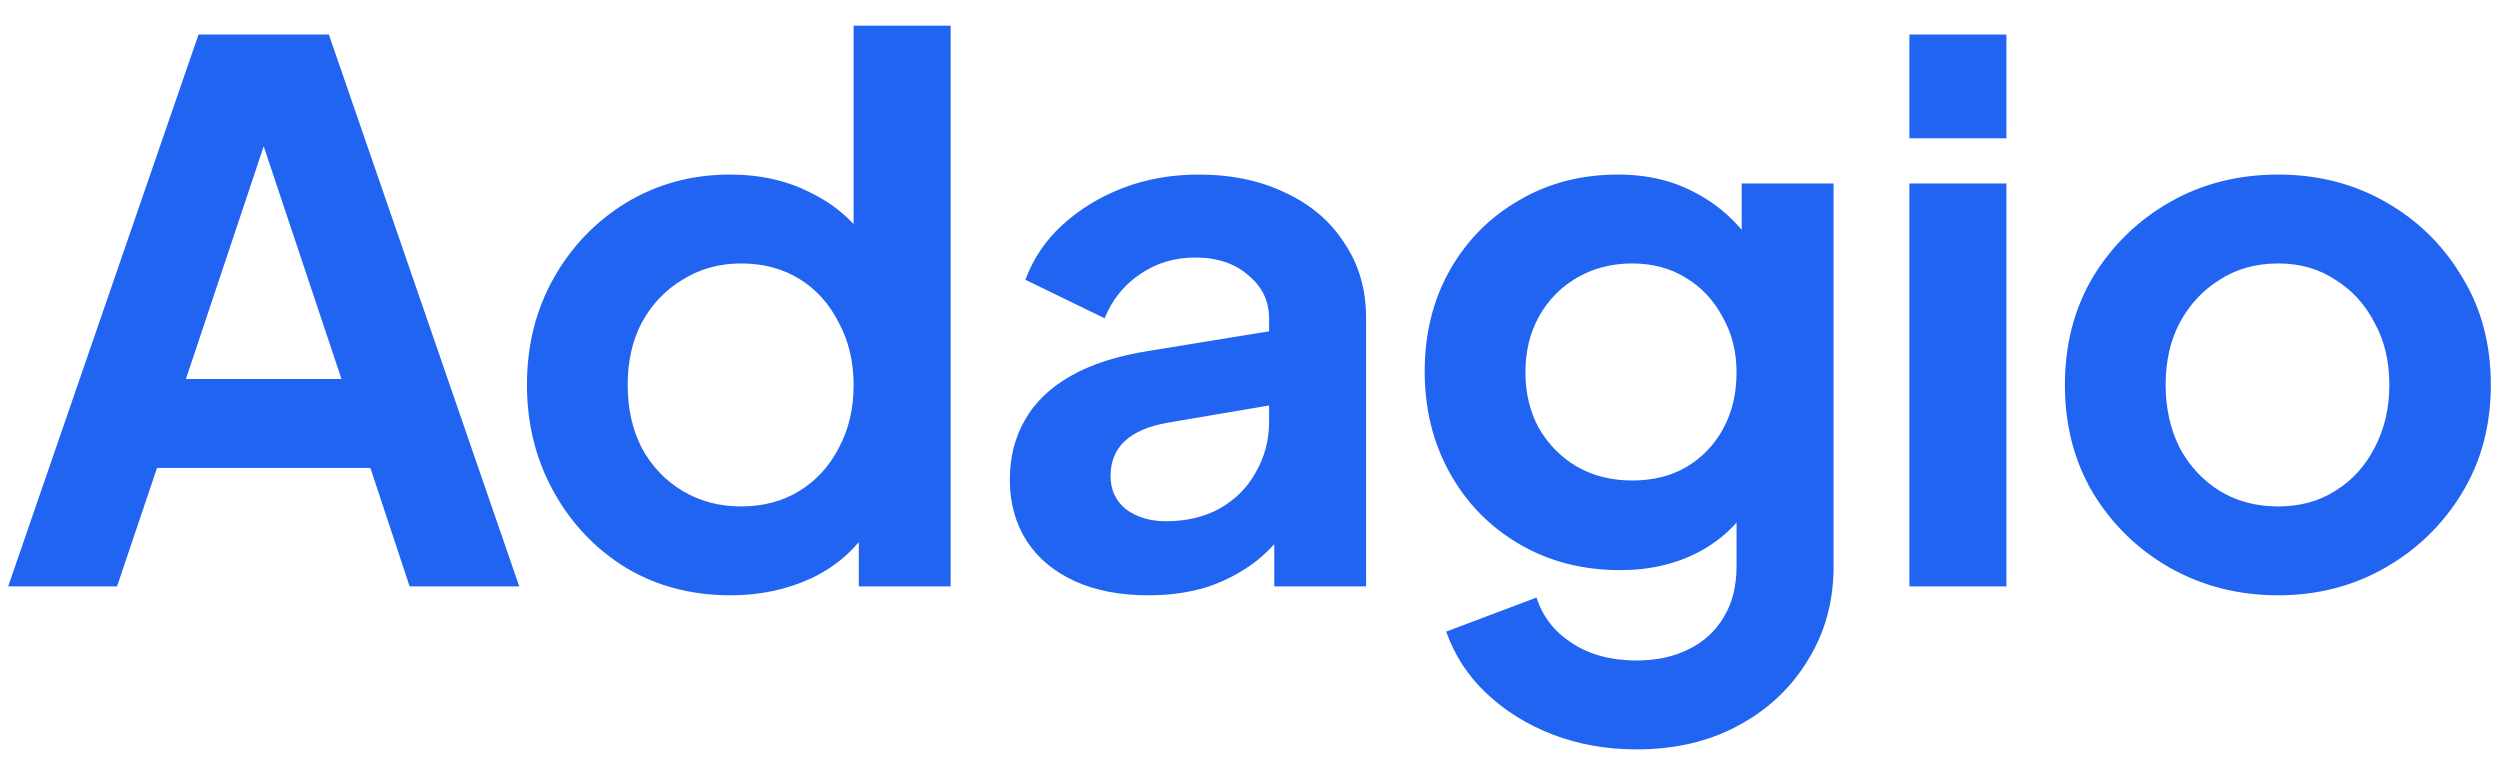 <svg width="81" height="25" viewBox="0 0 81 25" fill="none" xmlns="http://www.w3.org/2000/svg">
<path d="M0.264 19L6.432 1.12H10.656L16.824 19H13.272L12 15.16H5.088L3.792 19H0.264ZM6.024 12.28H11.064L8.088 3.376H9L6.024 12.28ZM23.673 19.288C22.409 19.288 21.281 18.992 20.289 18.4C19.297 17.792 18.513 16.968 17.937 15.928C17.361 14.888 17.073 13.736 17.073 12.472C17.073 11.192 17.361 10.04 17.937 9.016C18.513 7.992 19.297 7.176 20.289 6.568C21.297 5.96 22.417 5.656 23.649 5.656C24.641 5.656 25.521 5.856 26.289 6.256C27.073 6.64 27.689 7.184 28.137 7.888L27.657 8.536V0.832H30.801V19H27.825V16.48L28.161 17.104C27.713 17.808 27.089 18.352 26.289 18.736C25.489 19.104 24.617 19.288 23.673 19.288ZM24.009 16.408C24.729 16.408 25.361 16.24 25.905 15.904C26.449 15.568 26.873 15.104 27.177 14.512C27.497 13.92 27.657 13.24 27.657 12.472C27.657 11.72 27.497 11.048 27.177 10.456C26.873 9.848 26.449 9.376 25.905 9.04C25.361 8.704 24.729 8.536 24.009 8.536C23.305 8.536 22.673 8.712 22.113 9.064C21.553 9.4 21.113 9.864 20.793 10.456C20.489 11.032 20.337 11.704 20.337 12.472C20.337 13.24 20.489 13.92 20.793 14.512C21.113 15.104 21.553 15.568 22.113 15.904C22.673 16.24 23.305 16.408 24.009 16.408ZM37.206 19.288C36.294 19.288 35.502 19.136 34.83 18.832C34.158 18.528 33.638 18.096 33.27 17.536C32.902 16.96 32.718 16.296 32.718 15.544C32.718 14.824 32.878 14.184 33.198 13.624C33.518 13.048 34.014 12.568 34.686 12.184C35.358 11.8 36.206 11.528 37.23 11.368L41.502 10.672V13.072L37.83 13.696C37.206 13.808 36.742 14.008 36.438 14.296C36.134 14.584 35.982 14.96 35.982 15.424C35.982 15.872 36.15 16.232 36.486 16.504C36.838 16.76 37.27 16.888 37.782 16.888C38.438 16.888 39.014 16.752 39.51 16.48C40.022 16.192 40.414 15.8 40.686 15.304C40.974 14.808 41.118 14.264 41.118 13.672V10.312C41.118 9.752 40.894 9.288 40.446 8.92C40.014 8.536 39.438 8.344 38.718 8.344C38.046 8.344 37.446 8.528 36.918 8.896C36.406 9.248 36.03 9.72 35.79 10.312L33.222 9.064C33.478 8.376 33.878 7.784 34.422 7.288C34.982 6.776 35.638 6.376 36.39 6.088C37.142 5.8 37.958 5.656 38.838 5.656C39.91 5.656 40.854 5.856 41.67 6.256C42.486 6.64 43.118 7.184 43.566 7.888C44.03 8.576 44.262 9.384 44.262 10.312V19H41.286V16.768L41.958 16.72C41.622 17.28 41.222 17.752 40.758 18.136C40.294 18.504 39.766 18.792 39.174 19C38.582 19.192 37.926 19.288 37.206 19.288ZM53.024 24.28C52.048 24.28 51.144 24.12 50.312 23.8C49.48 23.48 48.76 23.032 48.152 22.456C47.56 21.896 47.128 21.232 46.856 20.464L49.784 19.36C49.976 19.968 50.352 20.456 50.912 20.824C51.488 21.208 52.192 21.4 53.024 21.4C53.664 21.4 54.224 21.28 54.704 21.04C55.2 20.8 55.584 20.448 55.856 19.984C56.128 19.536 56.264 18.992 56.264 18.352V15.376L56.864 16.096C56.416 16.88 55.816 17.472 55.064 17.872C54.312 18.272 53.456 18.472 52.496 18.472C51.28 18.472 50.192 18.192 49.232 17.632C48.272 17.072 47.52 16.304 46.976 15.328C46.432 14.352 46.16 13.256 46.16 12.04C46.16 10.808 46.432 9.712 46.976 8.752C47.52 7.792 48.264 7.04 49.208 6.496C50.152 5.936 51.224 5.656 52.424 5.656C53.4 5.656 54.256 5.864 54.992 6.28C55.744 6.68 56.368 7.264 56.864 8.032L56.432 8.824V5.944H59.408V18.352C59.408 19.488 59.128 20.504 58.568 21.4C58.024 22.296 57.272 23 56.312 23.512C55.368 24.024 54.272 24.28 53.024 24.28ZM52.88 15.568C53.552 15.568 54.136 15.424 54.632 15.136C55.144 14.832 55.544 14.416 55.832 13.888C56.12 13.36 56.264 12.752 56.264 12.064C56.264 11.392 56.112 10.792 55.808 10.264C55.52 9.72 55.12 9.296 54.608 8.992C54.112 8.688 53.536 8.536 52.88 8.536C52.224 8.536 51.632 8.688 51.104 8.992C50.576 9.296 50.16 9.72 49.856 10.264C49.568 10.792 49.424 11.392 49.424 12.064C49.424 12.736 49.568 13.336 49.856 13.864C50.16 14.392 50.568 14.808 51.08 15.112C51.608 15.416 52.208 15.568 52.88 15.568ZM61.864 19V5.944H65.008V19H61.864ZM61.864 4.48V1.12H65.008V4.48H61.864ZM73.815 19.288C72.535 19.288 71.367 18.992 70.311 18.4C69.271 17.808 68.439 17 67.815 15.976C67.207 14.952 66.903 13.784 66.903 12.472C66.903 11.16 67.207 9.992 67.815 8.968C68.439 7.944 69.271 7.136 70.311 6.544C71.351 5.952 72.519 5.656 73.815 5.656C75.095 5.656 76.255 5.952 77.295 6.544C78.335 7.136 79.159 7.944 79.767 8.968C80.391 9.976 80.703 11.144 80.703 12.472C80.703 13.784 80.391 14.952 79.767 15.976C79.143 17 78.311 17.808 77.271 18.4C76.231 18.992 75.079 19.288 73.815 19.288ZM73.815 16.408C74.519 16.408 75.135 16.24 75.663 15.904C76.207 15.568 76.631 15.104 76.935 14.512C77.255 13.904 77.415 13.224 77.415 12.472C77.415 11.704 77.255 11.032 76.935 10.456C76.631 9.864 76.207 9.4 75.663 9.064C75.135 8.712 74.519 8.536 73.815 8.536C73.095 8.536 72.463 8.712 71.919 9.064C71.375 9.4 70.943 9.864 70.623 10.456C70.319 11.032 70.167 11.704 70.167 12.472C70.167 13.224 70.319 13.904 70.623 14.512C70.943 15.104 71.375 15.568 71.919 15.904C72.463 16.24 73.095 16.408 73.815 16.408Z" fill="#2264F2"/>
</svg>
